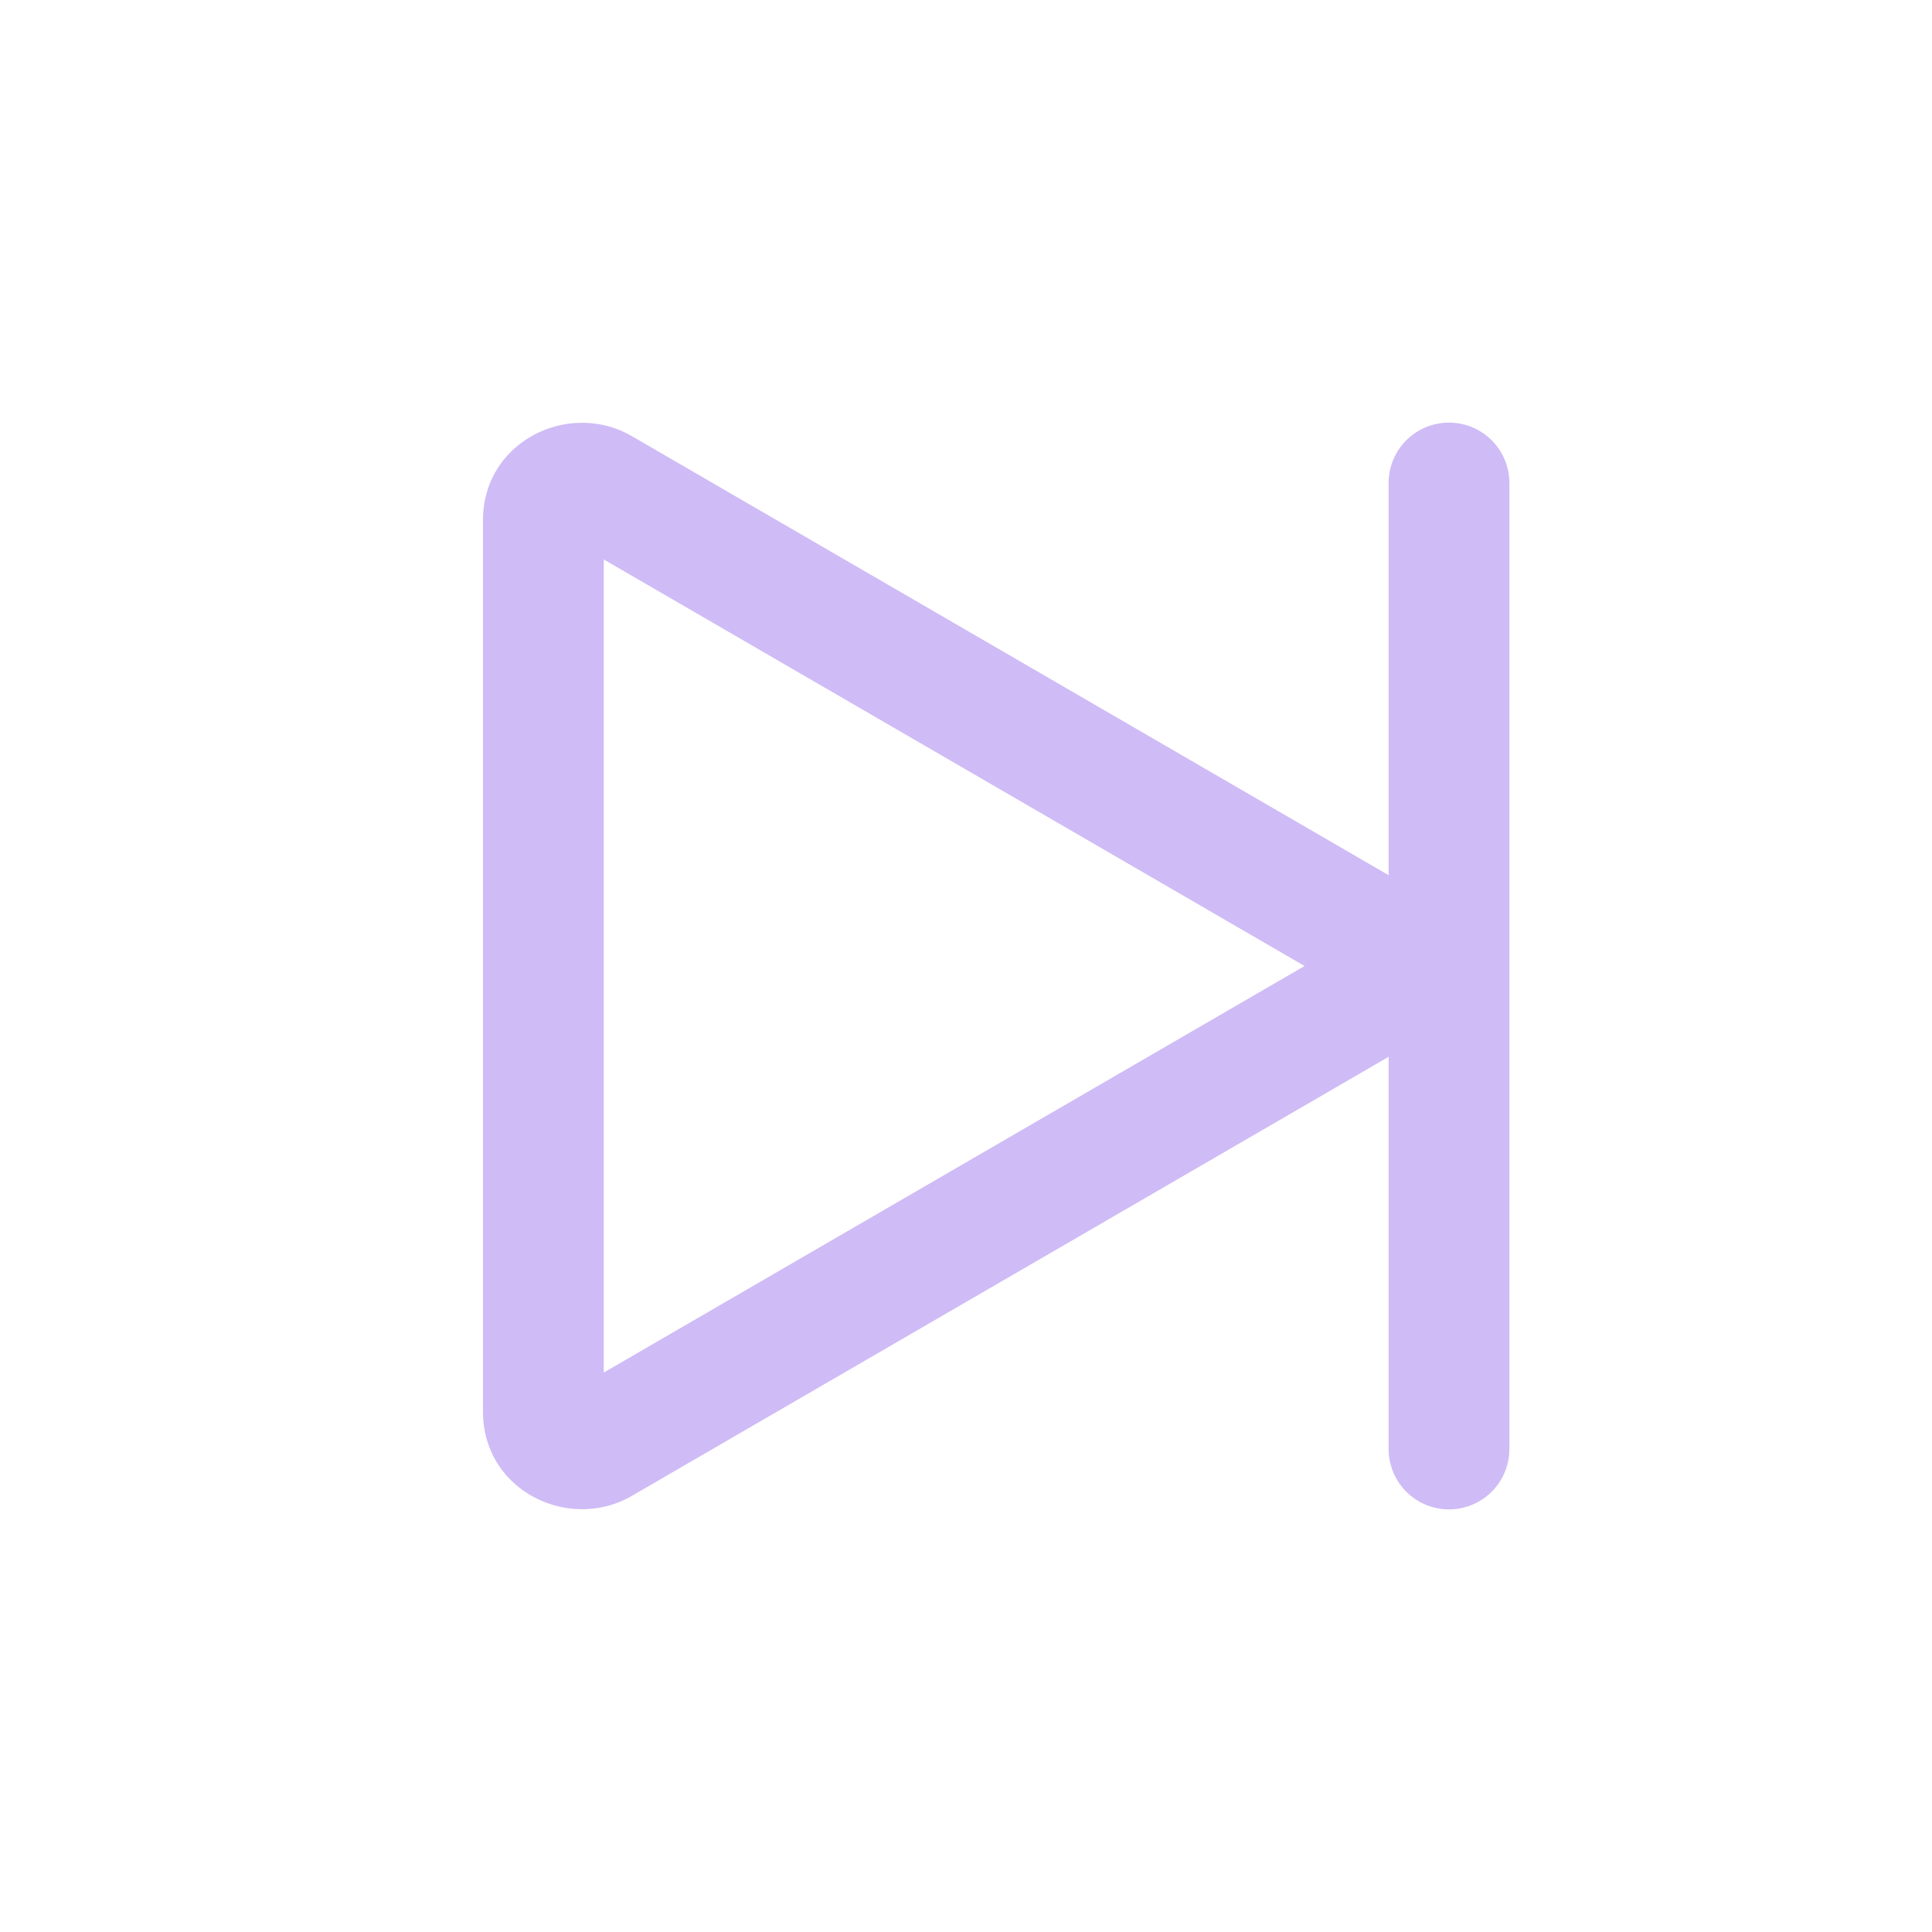 <svg xmlns="http://www.w3.org/2000/svg" width="2" height="2" fill="#CFBBF6" class="bi bi-skip-end" viewBox="0 0 16 16">
  <path d="M12.5 4a.5.5 0 0 0-1 0v3.248L5.233 3.612C4.713 3.31 4 3.655 4 4.308v7.384c0 .653.713.998 1.233.696L11.5 8.752V12a.5.5 0 0 0 1 0V4zM5 4.633 10.804 8 5 11.367V4.633z"/>
</svg>
